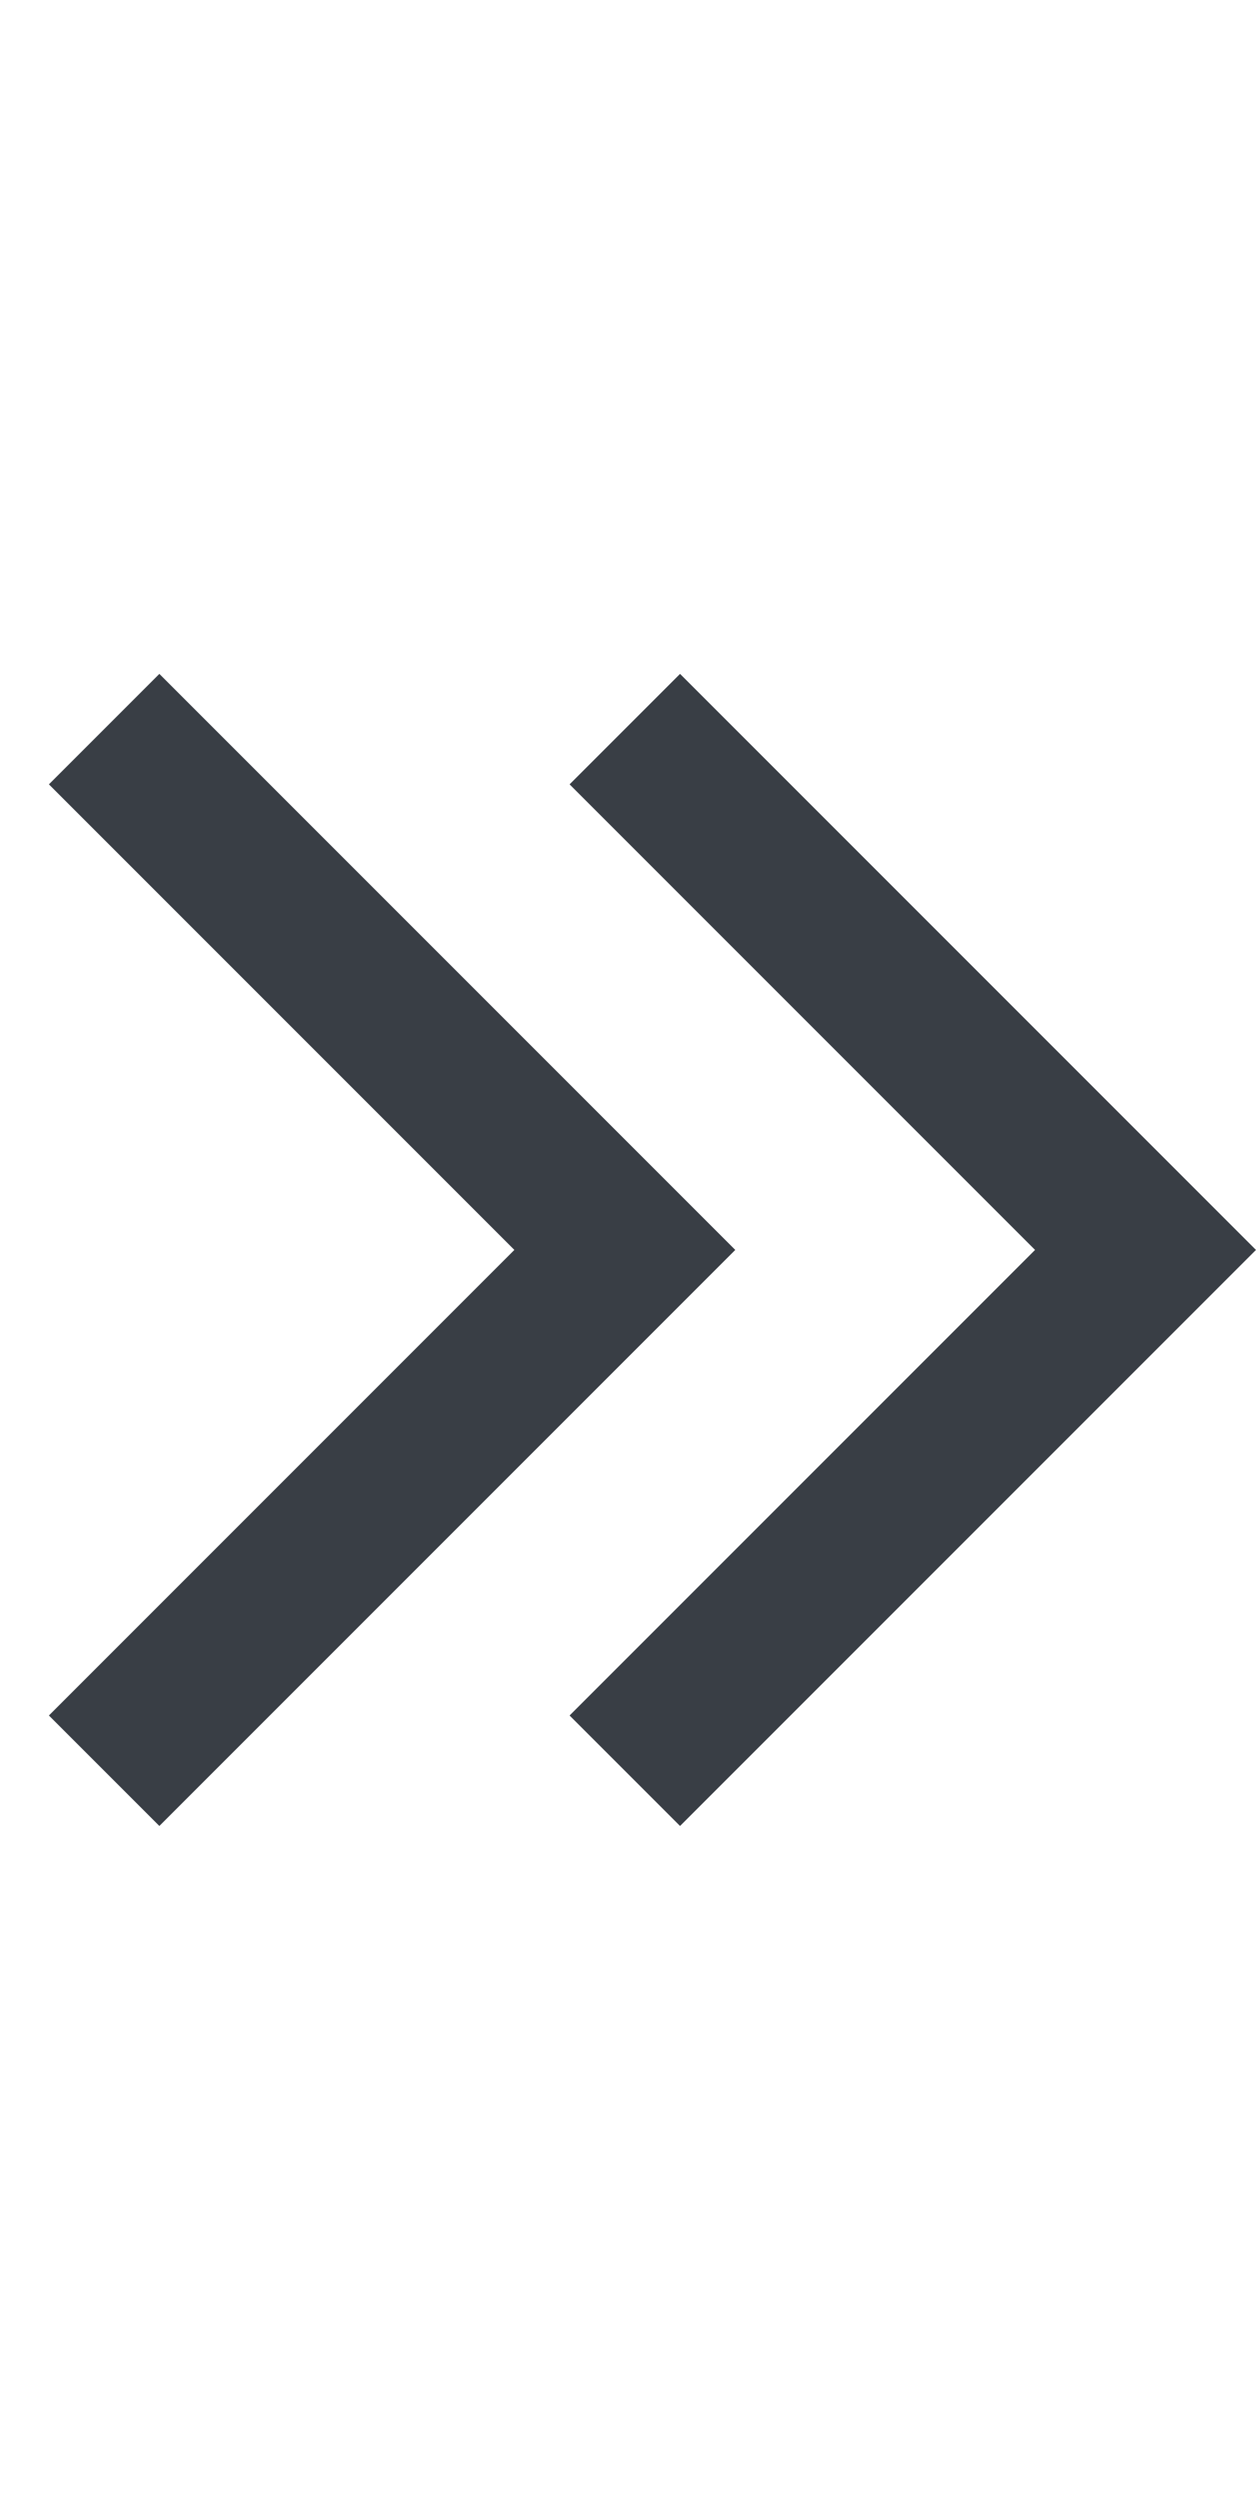 <svg id="ic_more_next_n" xmlns="http://www.w3.org/2000/svg" width="12.061" height="24">
    <defs>
        <style>
            .cls-3{fill:none;stroke:#232931;stroke-width:1.5px}
        </style>
    </defs>
    <g id="ic_more_next_n-2" data-name="ic_more_next_n" transform="rotate(-90 9 15)" style="opacity:.9">
        <path id="패스_3499" data-name="패스 3499" class="cls-3" d="m1832 103 5 5 5-5" transform="translate(-1825 -96)"/>
        <path id="패스_3859" data-name="패스 3859" class="cls-3" d="m1832 103 5 5 5-5" transform="translate(-1825 -91)"/>
    </g>
</svg>
